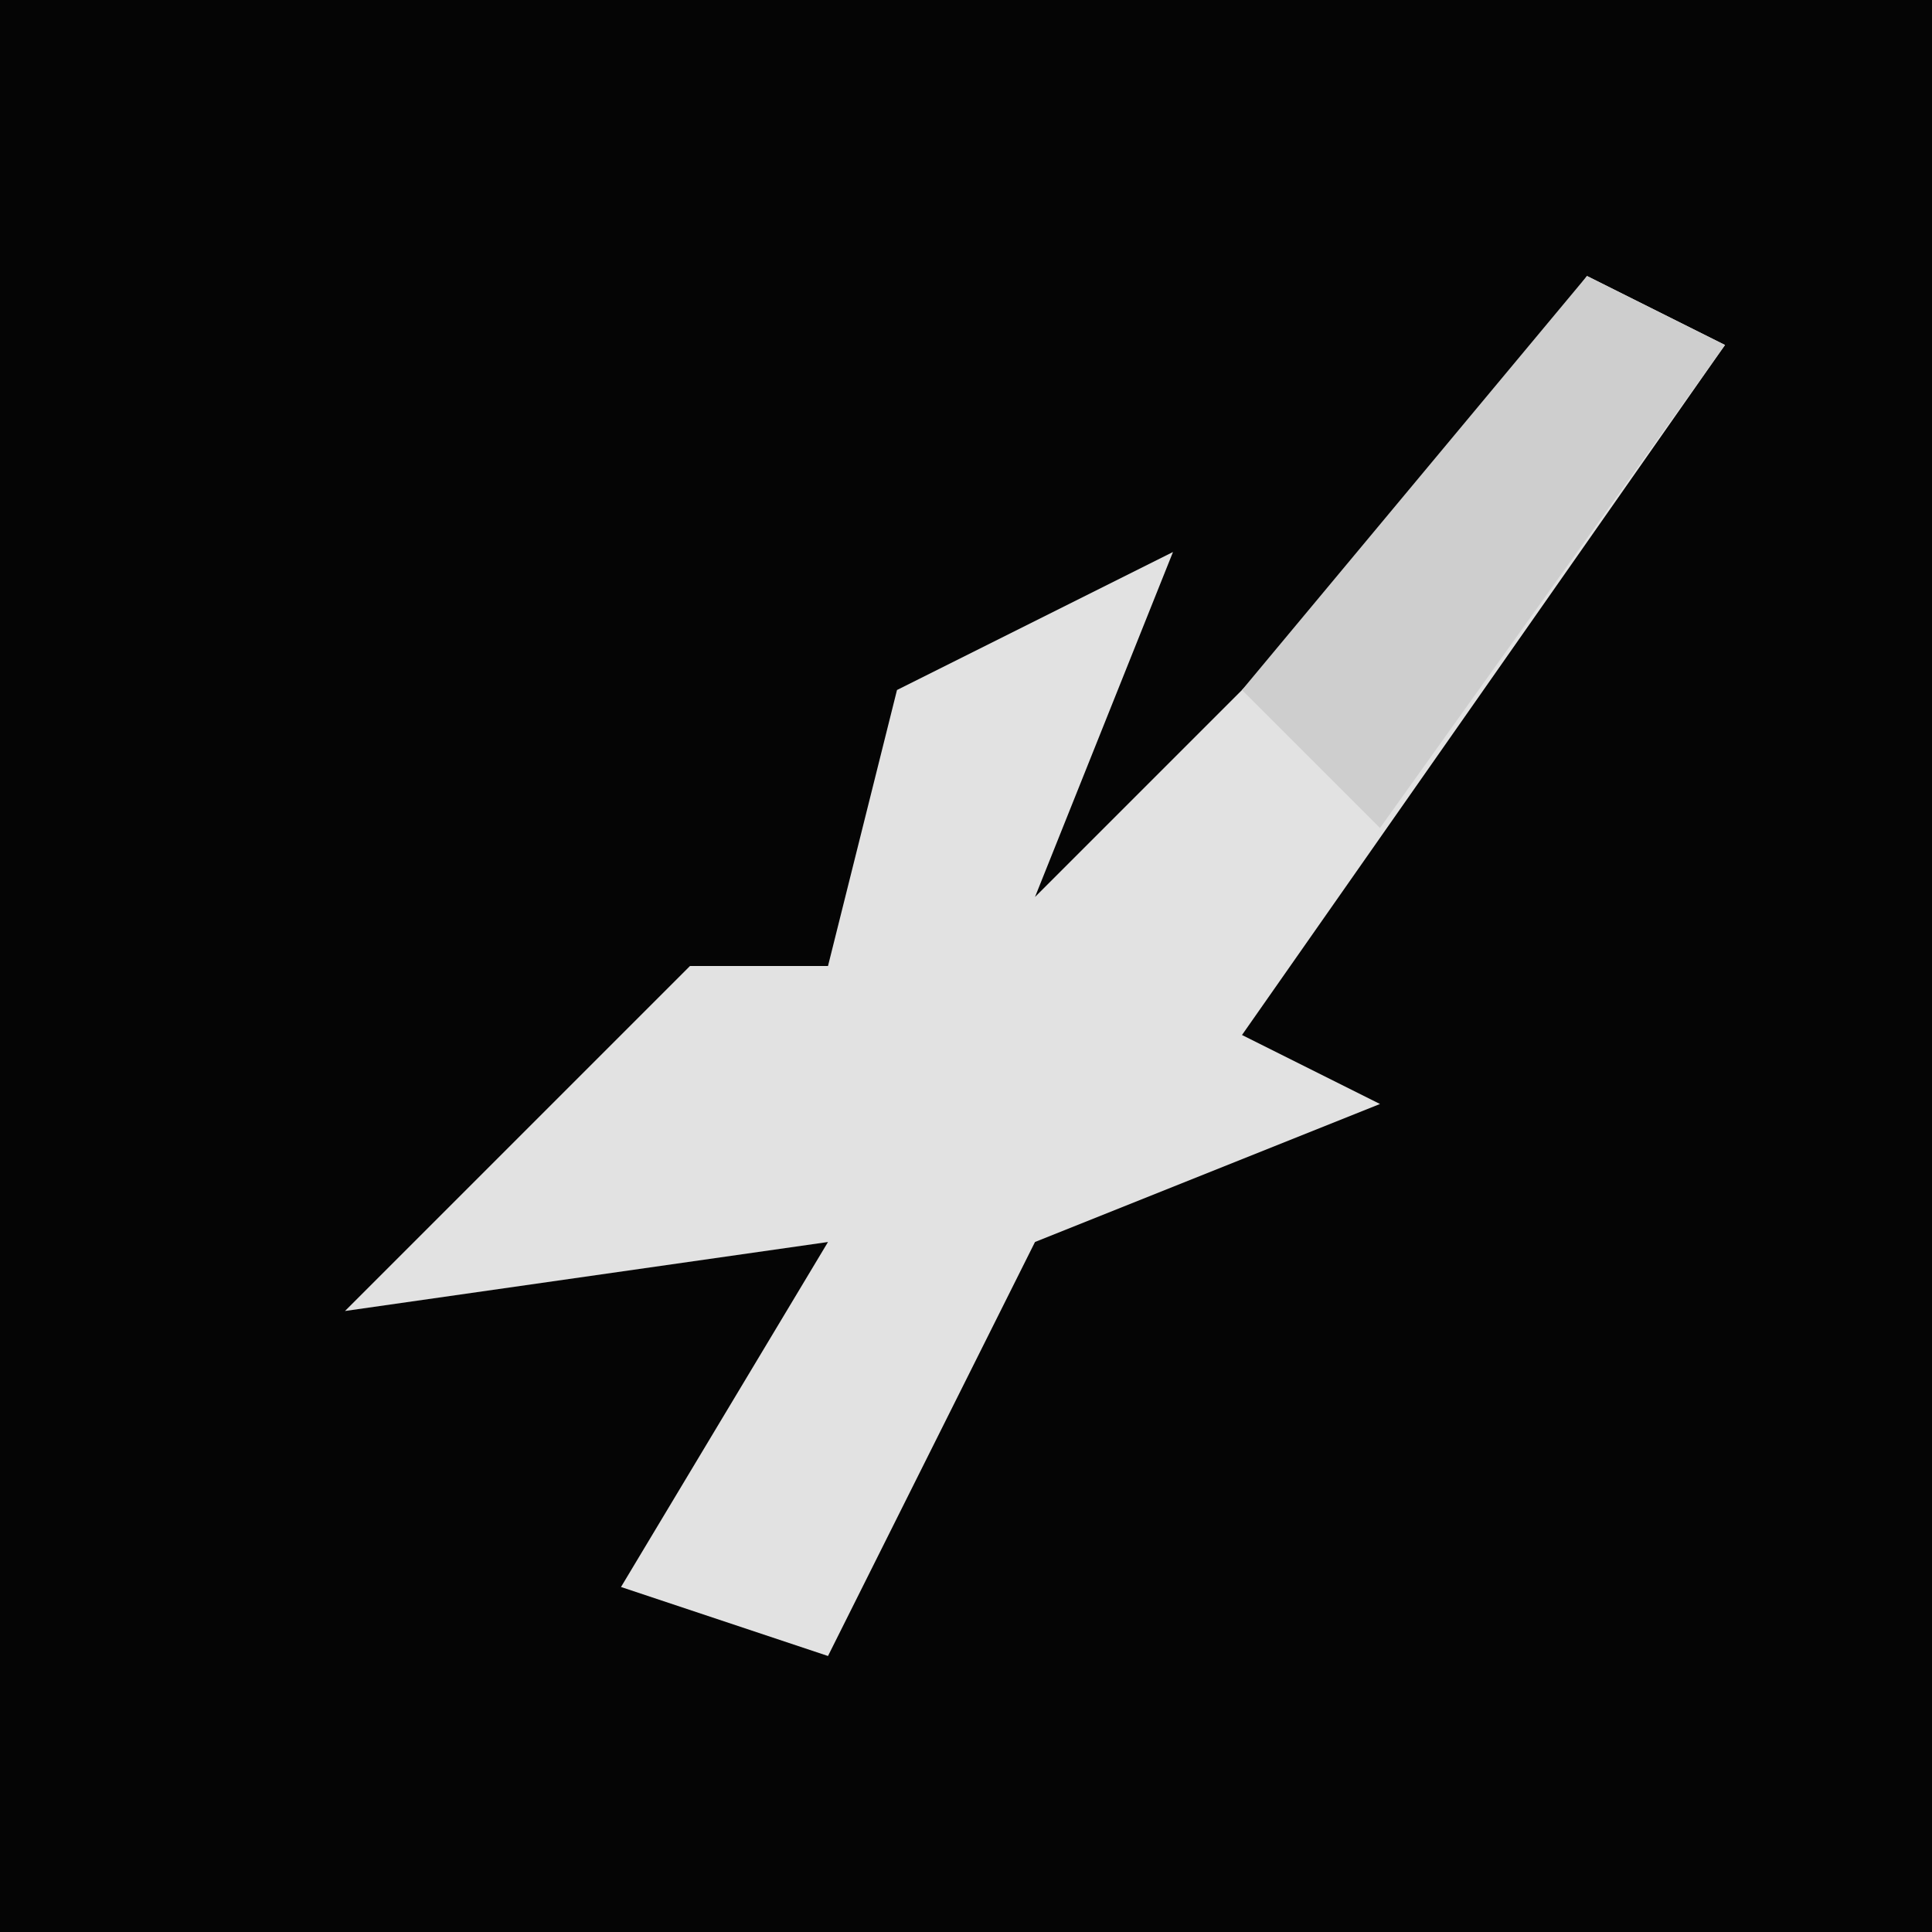 <?xml version="1.0" encoding="UTF-8"?>
<svg version="1.1" xmlns="http://www.w3.org/2000/svg" width="28" height="28">
<path d="M0,0 L28,0 L28,28 L0,28 Z " fill="#050505" transform="translate(0,0)"/>
<path d="M0,0 L2,1 L-5,11 L-3,12 L-8,14 L-11,20 L-14,19 L-11,14 L-18,15 L-13,10 L-11,10 L-10,6 L-6,4 L-8,9 L-3,4 Z " fill="#E2E2E2" transform="translate(23,4)"/>
<path d="M0,0 L2,1 L-3,8 L-5,6 Z " fill="#CECECE" transform="translate(23,4)"/>
</svg>
